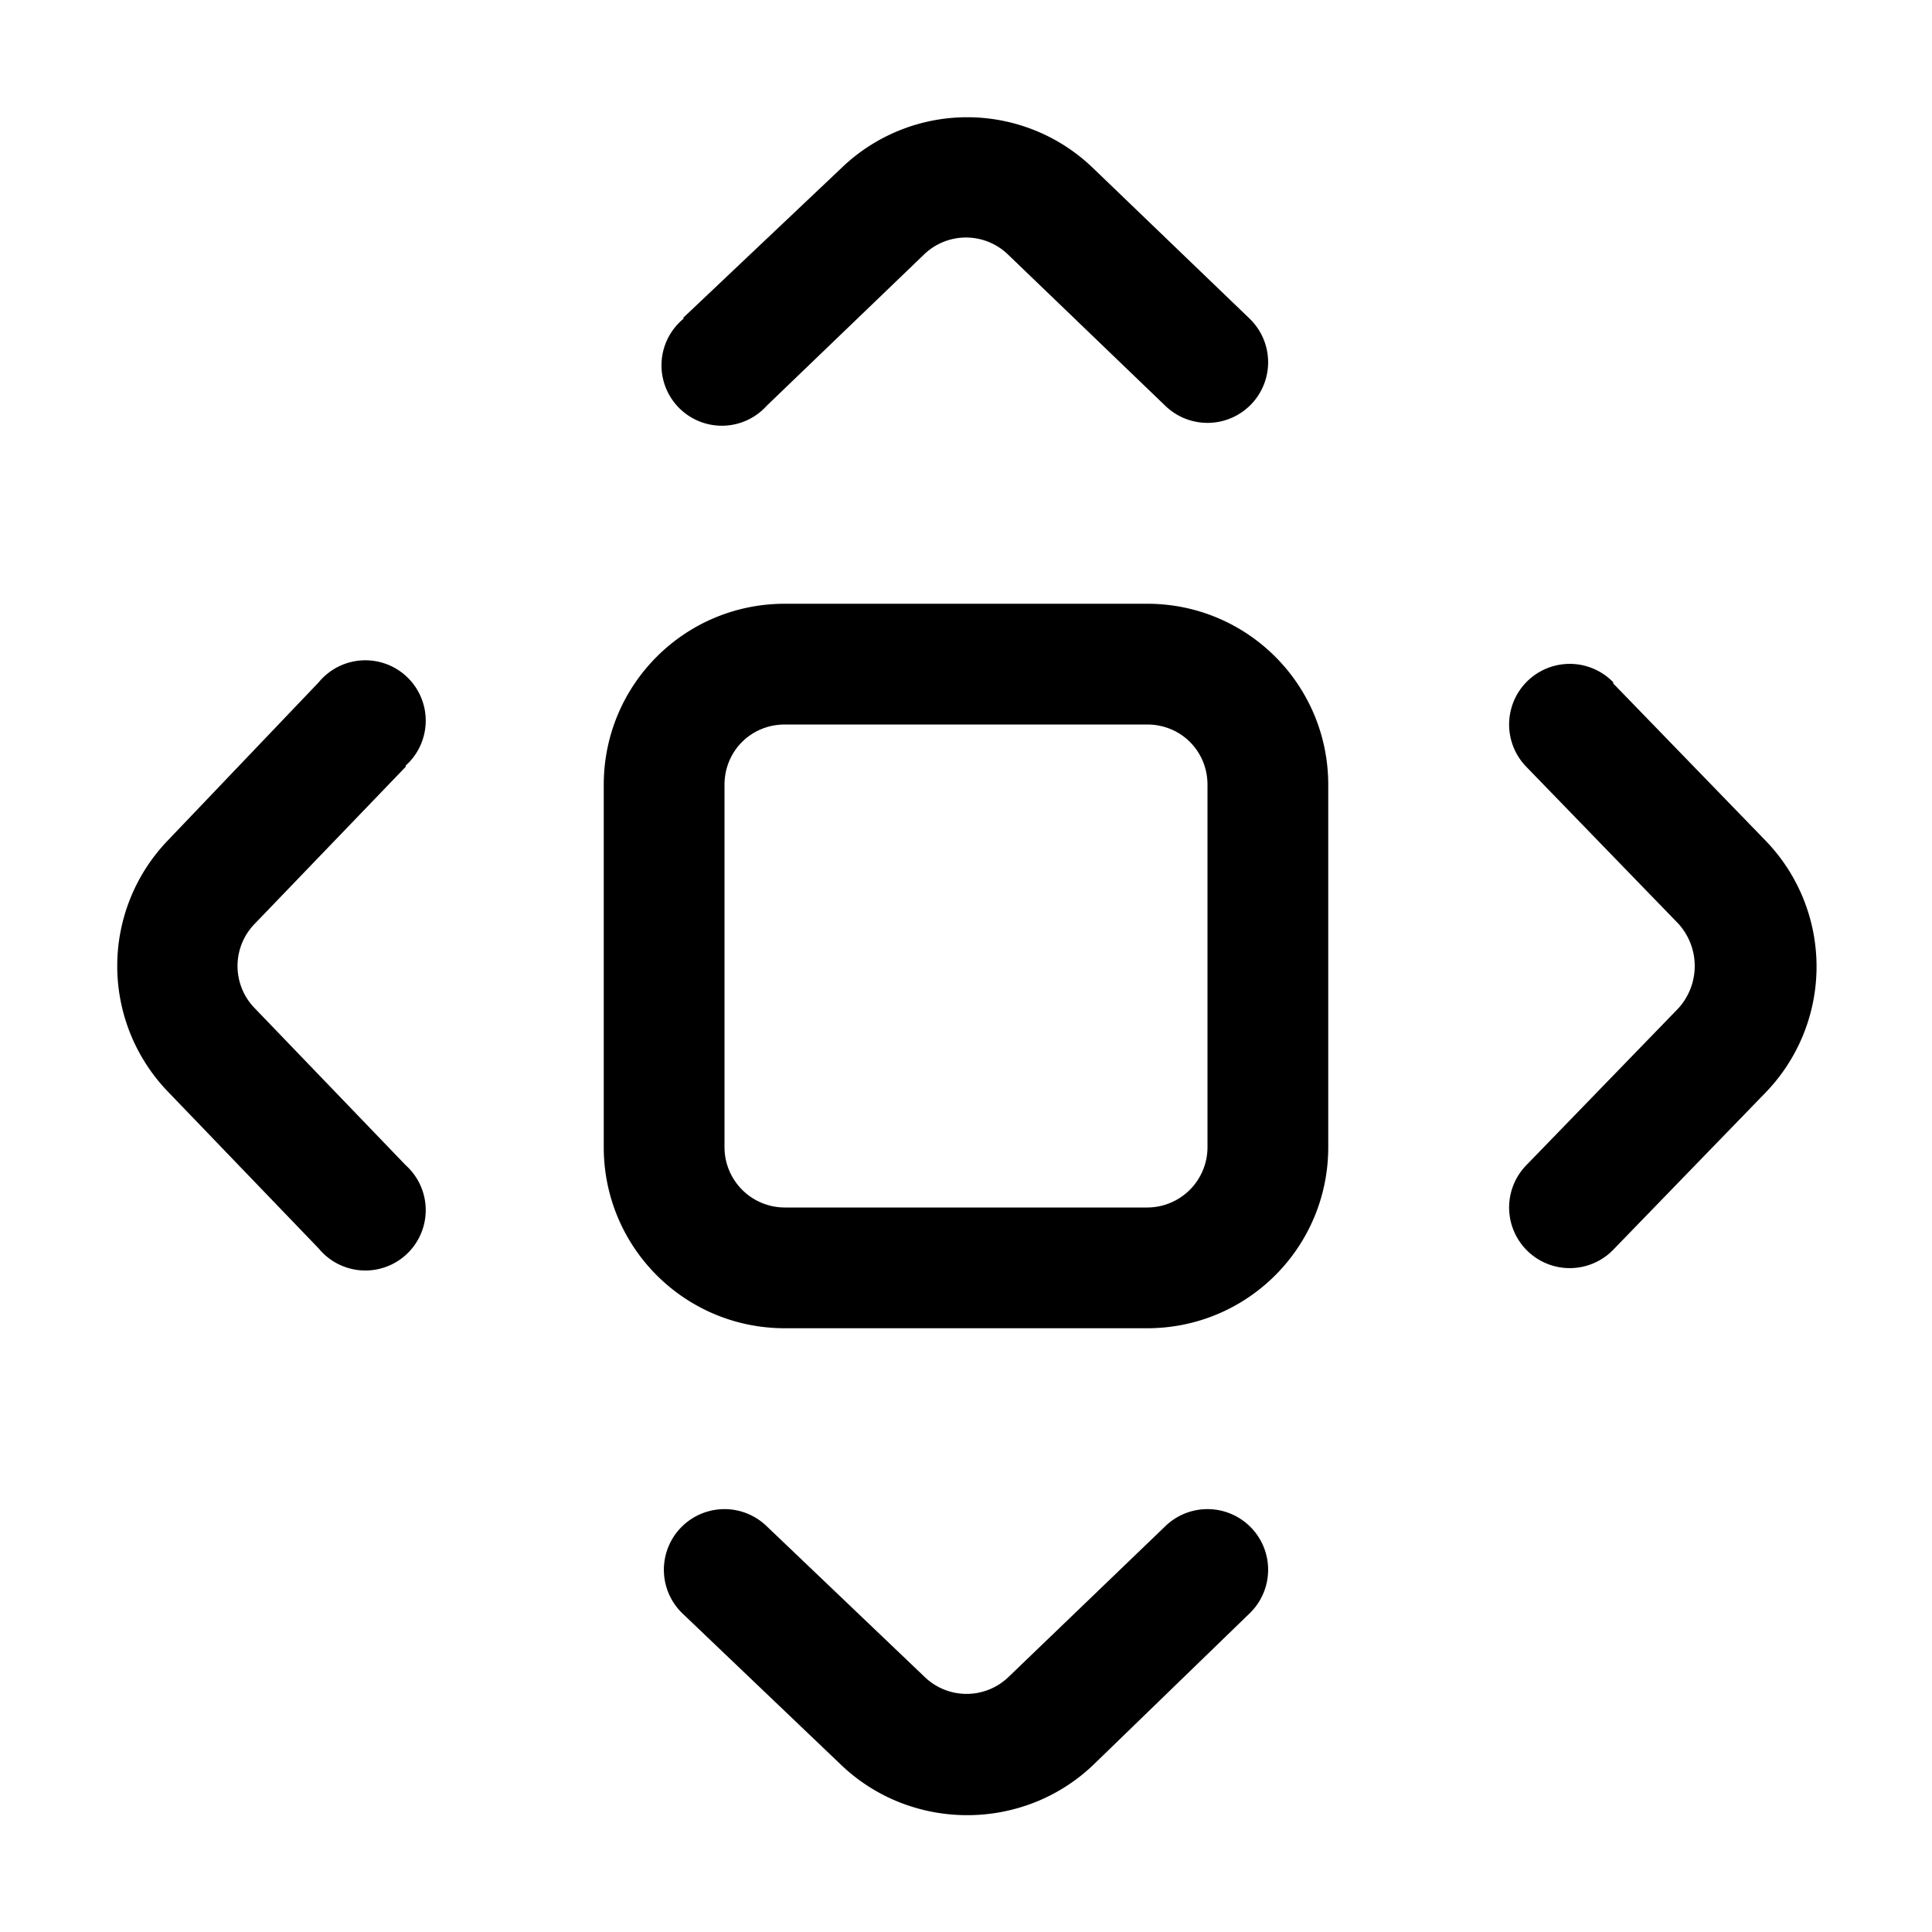 <svg width="16" height="16" viewBox="0 0 16 16" xmlns="http://www.w3.org/2000/svg"><path d="M5.66 2.64a.5.5 0 10.69.72l1.3-1.25a.5.5 0 01.7 0l1.3 1.25a.5.5 0 10.7-.72l-1.3-1.25a1.5 1.5 0 00-2.08 0L5.66 2.63zm-2.3 3.7a.5.5 0 10-.72-.69L1.39 6.96a1.5 1.5 0 000 2.08l1.25 1.3a.5.5 0 10.72-.69l-1.25-1.3a.5.5 0 010-.7l1.25-1.3zm2.99 6.3a.5.5 0 00-.7.72l1.32 1.26c.58.55 1.5.55 2.08 0l1.3-1.26a.5.5 0 10-.7-.72l-1.3 1.25a.5.5 0 01-.69 0l-1.31-1.25zm7.01-6.99a.5.5 0 00-.72.7l1.26 1.3c.18.2.18.5 0 .7l-1.26 1.3a.5.5 0 10.72.7l1.26-1.3a1.5 1.5 0 000-2.09l-1.26-1.3zM6.5 5C5.67 5 5 5.67 5 6.5v3c0 .83.67 1.5 1.5 1.5h3c.83 0 1.5-.67 1.5-1.5v-3c0-.83-.67-1.5-1.5-1.5h-3zM6 6.5c0-.28.22-.5.5-.5h3c.28 0 .5.22.5.5v3a.5.5 0 01-.5.5h-3a.5.5 0 01-.5-.5v-3z"/></svg>